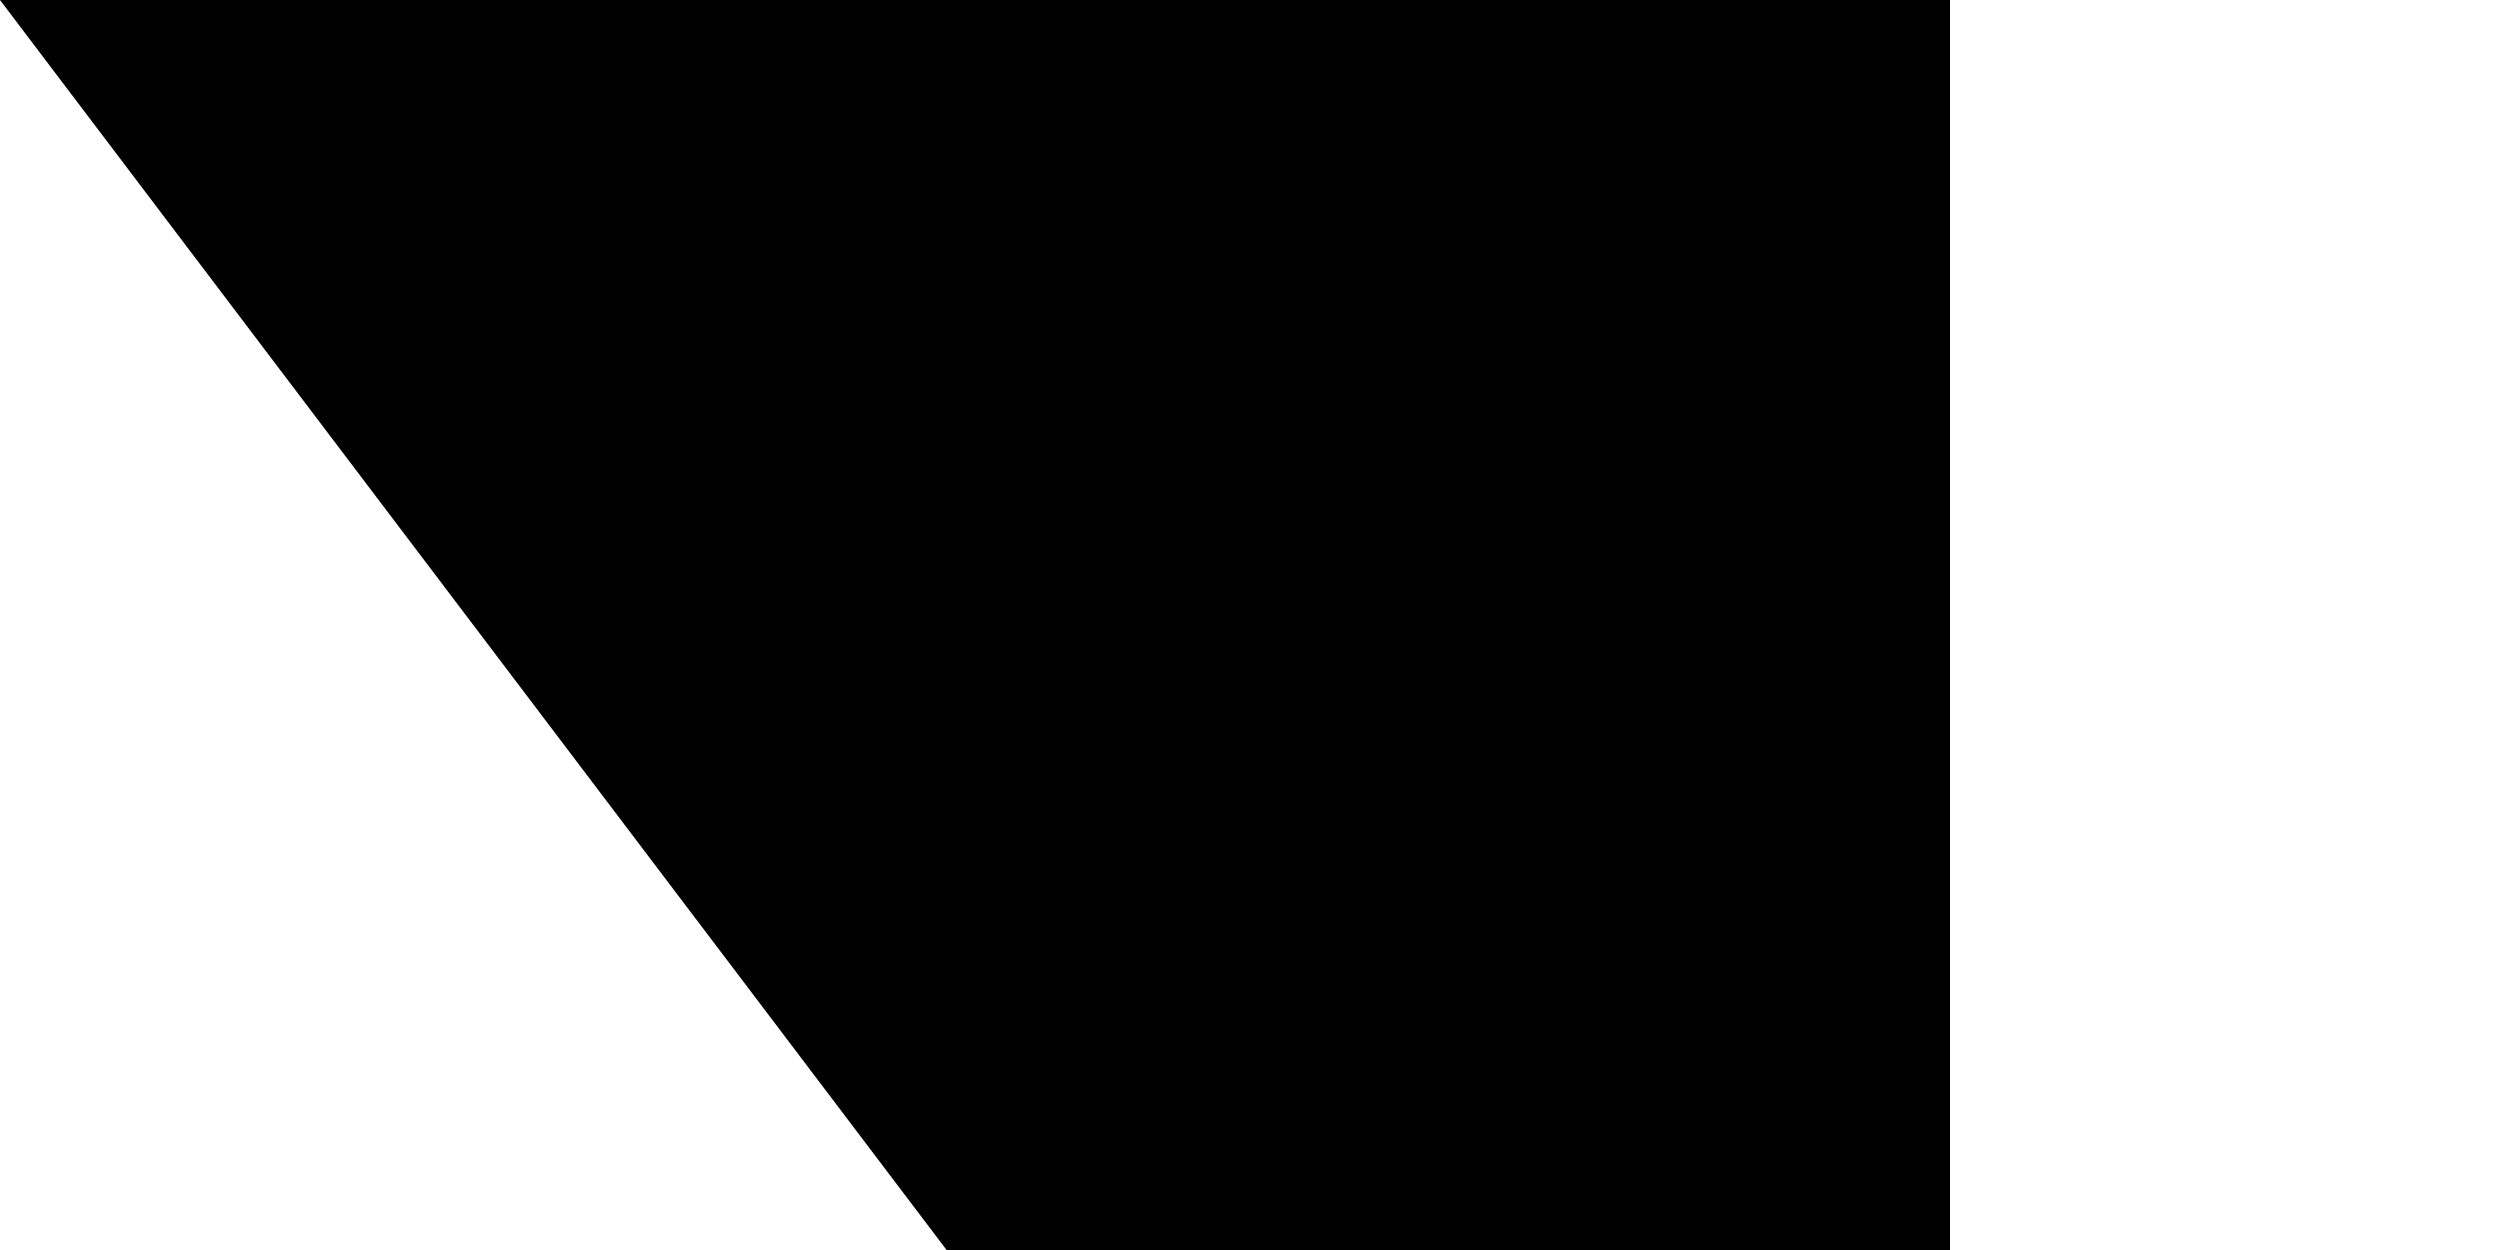 <svg xmlns="http://www.w3.org/2000/svg" width="100" height="50"><path d="M 0,0 H 1500 V 900 H 0" fill="#fff"/><path d="M 1500,0 H 375 l 225,90 -225,90 225,90 -225,90 225,90 -225,90 225,90 -225,90 225,90 -225,90 h 1125" fill="#ce1126"/><path id="path-b774" d="m m0 78 m0 103 m0 65 m0 65 m0 65 m0 65 m0 65 m0 65 m0 65 m0 65 m0 65 m0 65 m0 65 m0 65 m0 65 m0 65 m0 65 m0 65 m0 65 m0 65 m0 79 m0 65 m0 47 m0 115 m0 110 m0 104 m0 104 m0 121 m0 82 m0 109 m0 74 m0 65 m0 69 m0 89 m0 110 m0 122 m0 54 m0 115 m0 53 m0 110 m0 66 m0 104 m0 112 m0 54 m0 111 m0 84 m0 99 m0 117 m0 66 m0 48 m0 80 m0 76 m0 65 m0 85 m0 88 m0 54 m0 97 m0 112 m0 82 m0 90 m0 110 m0 52 m0 114 m0 109 m0 65 m0 56 m0 75 m0 56 m0 47 m0 122 m0 108 m0 120 m0 90 m0 56 m0 98 m0 67 m0 108 m0 119 m0 90 m0 100 m0 97 m0 102 m0 105 m0 55 m0 99 m0 65 m0 61 m0 61"/>
</svg>